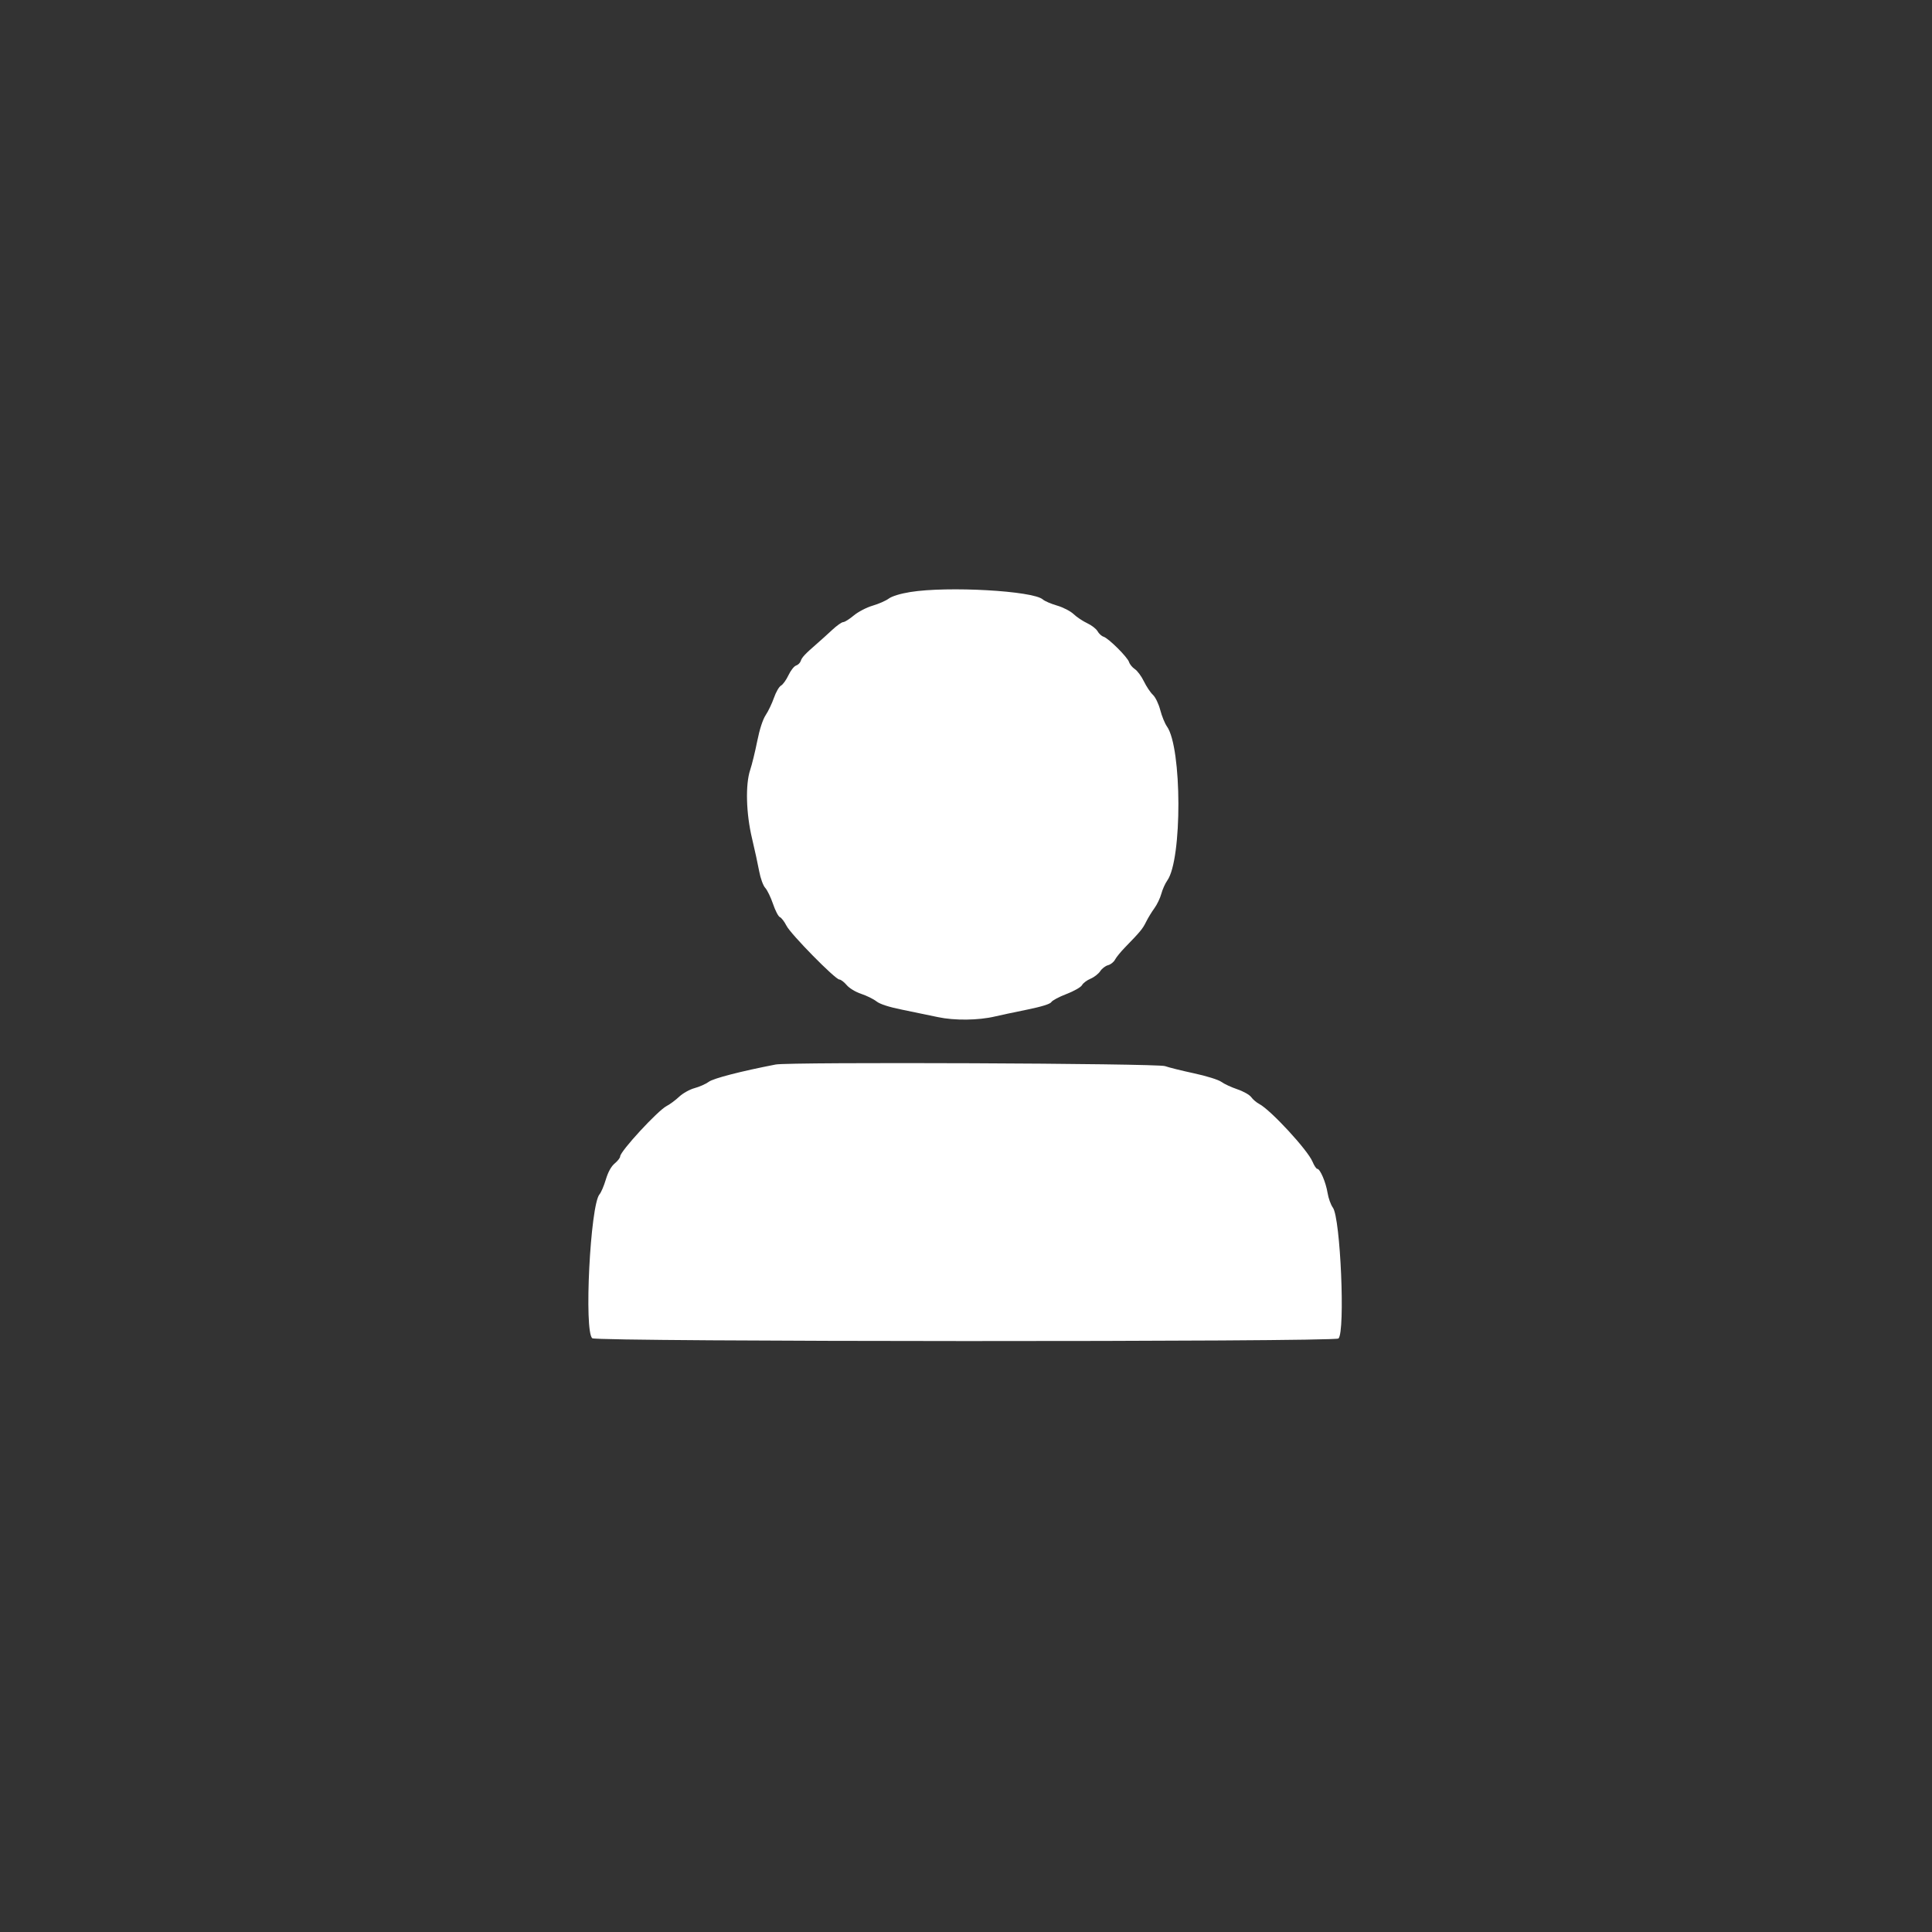 <svg xmlns="http://www.w3.org/2000/svg" xmlns:xlink="http://www.w3.org/1999/xlink" id="svg" version="1.1" width="400" height="400" viewBox="0, 0, 400,400">
<rect x="0" y="0" width="400" height="400" fill="#333333" stroke="none"/>
<g id="svgg">
    <path id="path0" d="M188.455 122.575 C 186.424 122.903,184.677 123.436,184.007 123.932 C 183.400 
    124.380,181.893 125.041,180.658 125.400 C 179.422 125.760,177.672 126.671,176.768 127.427 C 175.864 
    128.182,174.878 128.800,174.578 128.800 C 174.277 128.800,173.259 129.519,172.315 130.398 C 171.372 
    131.277,169.925 132.582,169.101 133.298 C 166.660 135.418,166.022 136.102,165.784 136.850 C 165.660 
    137.240,165.225 137.665,164.816 137.795 C 164.408 137.924,163.700 138.826,163.243 139.798 C 162.786 
    140.770,162.091 141.737,161.698 141.948 C 161.305 142.158,160.650 143.291,160.242 144.465 C 159.834 
    145.639,159.065 147.251,158.533 148.046 C 157.932 148.945,157.267 150.987,156.776 153.446 C 156.342 
    155.621,155.686 158.300,155.319 159.400 C 154.305 162.436,154.467 168.407,155.704 173.600 C 156.254 
    175.910,156.920 178.970,157.184 180.400 C 157.451 181.845,158.006 183.368,158.434 183.828 C 158.857 
    184.283,159.584 185.782,160.049 187.158 C 160.514 188.535,161.151 189.760,161.464 189.880 C 161.778 
    190.000,162.395 190.806,162.836 191.671 C 163.742 193.446,172.943 202.800,173.783 202.800 C 174.083 
    202.800,174.762 203.315,175.291 203.943 C 175.839 204.595,177.135 205.380,178.304 205.768 C 179.432 
    206.143,180.853 206.843,181.463 207.325 C 182.183 207.894,184.045 208.497,186.785 209.048 C 189.103 
    209.515,192.439 210.206,194.197 210.584 C 197.607 211.318,202.594 211.261,206.000 210.449 C 206.990 
    210.213,209.942 209.585,212.560 209.053 C 215.605 208.435,217.442 207.867,217.660 207.478 C 217.848 
    207.143,219.263 206.387,220.806 205.798 C 222.349 205.208,223.796 204.382,224.020 203.962 C 224.245 
    203.542,225.038 202.944,225.783 202.633 C 226.528 202.321,227.431 201.619,227.790 201.071 C 228.149 
    200.524,228.877 199.967,229.410 199.833 C 229.942 199.700,230.588 199.188,230.846 198.695 C 231.105 
    198.203,232.016 197.080,232.871 196.200 C 236.121 192.856,236.567 192.317,237.276 190.879 C 237.677 
    190.065,238.455 188.788,239.004 188.040 C 239.553 187.291,240.200 185.943,240.442 185.043 C 240.684 
    184.143,241.239 182.906,241.675 182.294 C 244.780 177.935,244.726 154.790,241.602 150.403 C 241.169 
    149.795,240.547 148.266,240.218 147.004 C 239.883 145.718,239.213 144.333,238.692 143.850 C 238.181 
    143.377,237.346 142.127,236.836 141.074 C 236.326 140.020,235.486 138.882,234.970 138.543 C 234.454 
    138.205,233.909 137.545,233.761 137.076 C 233.432 136.042,229.525 132.157,228.478 131.825 C 228.066 
    131.694,227.508 131.185,227.240 130.693 C 226.972 130.202,226.008 129.454,225.100 129.031 C 224.191 
    128.608,222.923 127.760,222.281 127.147 C 221.640 126.534,220.099 125.739,218.857 125.380 C 217.616 
    125.022,216.291 124.452,215.914 124.115 C 213.903 122.317,196.196 121.324,188.455 122.575 M160.600 
    220.395 C 153.413 221.786,147.722 223.255,146.759 223.967 C 146.146 224.420,144.821 225.011,143.816 
    225.280 C 142.810 225.549,141.370 226.352,140.616 227.063 C 139.861 227.775,138.689 228.644,138.011 
    228.994 C 136.163 229.950,128.400 238.373,128.400 239.421 C 128.400 239.708,127.895 240.360,127.278 
    240.871 C 126.546 241.477,125.904 242.635,125.434 244.200 C 125.038 245.520,124.452 246.897,124.131 
    247.260 C 122.205 249.441,120.881 275.792,122.633 277.073 C 123.645 277.813,276.380 277.860,277.120 
    277.120 C 278.542 275.698,277.533 252.159,275.959 250.030 C 275.530 249.450,275.036 248.081,274.861 
    246.988 C 274.509 244.792,273.319 242.000,272.734 242.000 C 272.528 242.000,272.078 241.325,271.735 
    240.500 C 270.736 238.101,263.093 229.821,260.724 228.572 C 260.133 228.260,259.379 227.619,259.049 
    227.149 C 258.719 226.678,257.429 225.948,256.183 225.527 C 254.936 225.107,253.440 224.412,252.858 
    223.983 C 252.272 223.551,249.749 222.764,247.200 222.218 C 244.670 221.675,241.970 221.004,241.200 
    220.727 C 239.600 220.151,163.480 219.837,160.600 220.395 " stroke="none" fill="#fff" fill-rule="evenodd">
    </path>
</g>
</svg>